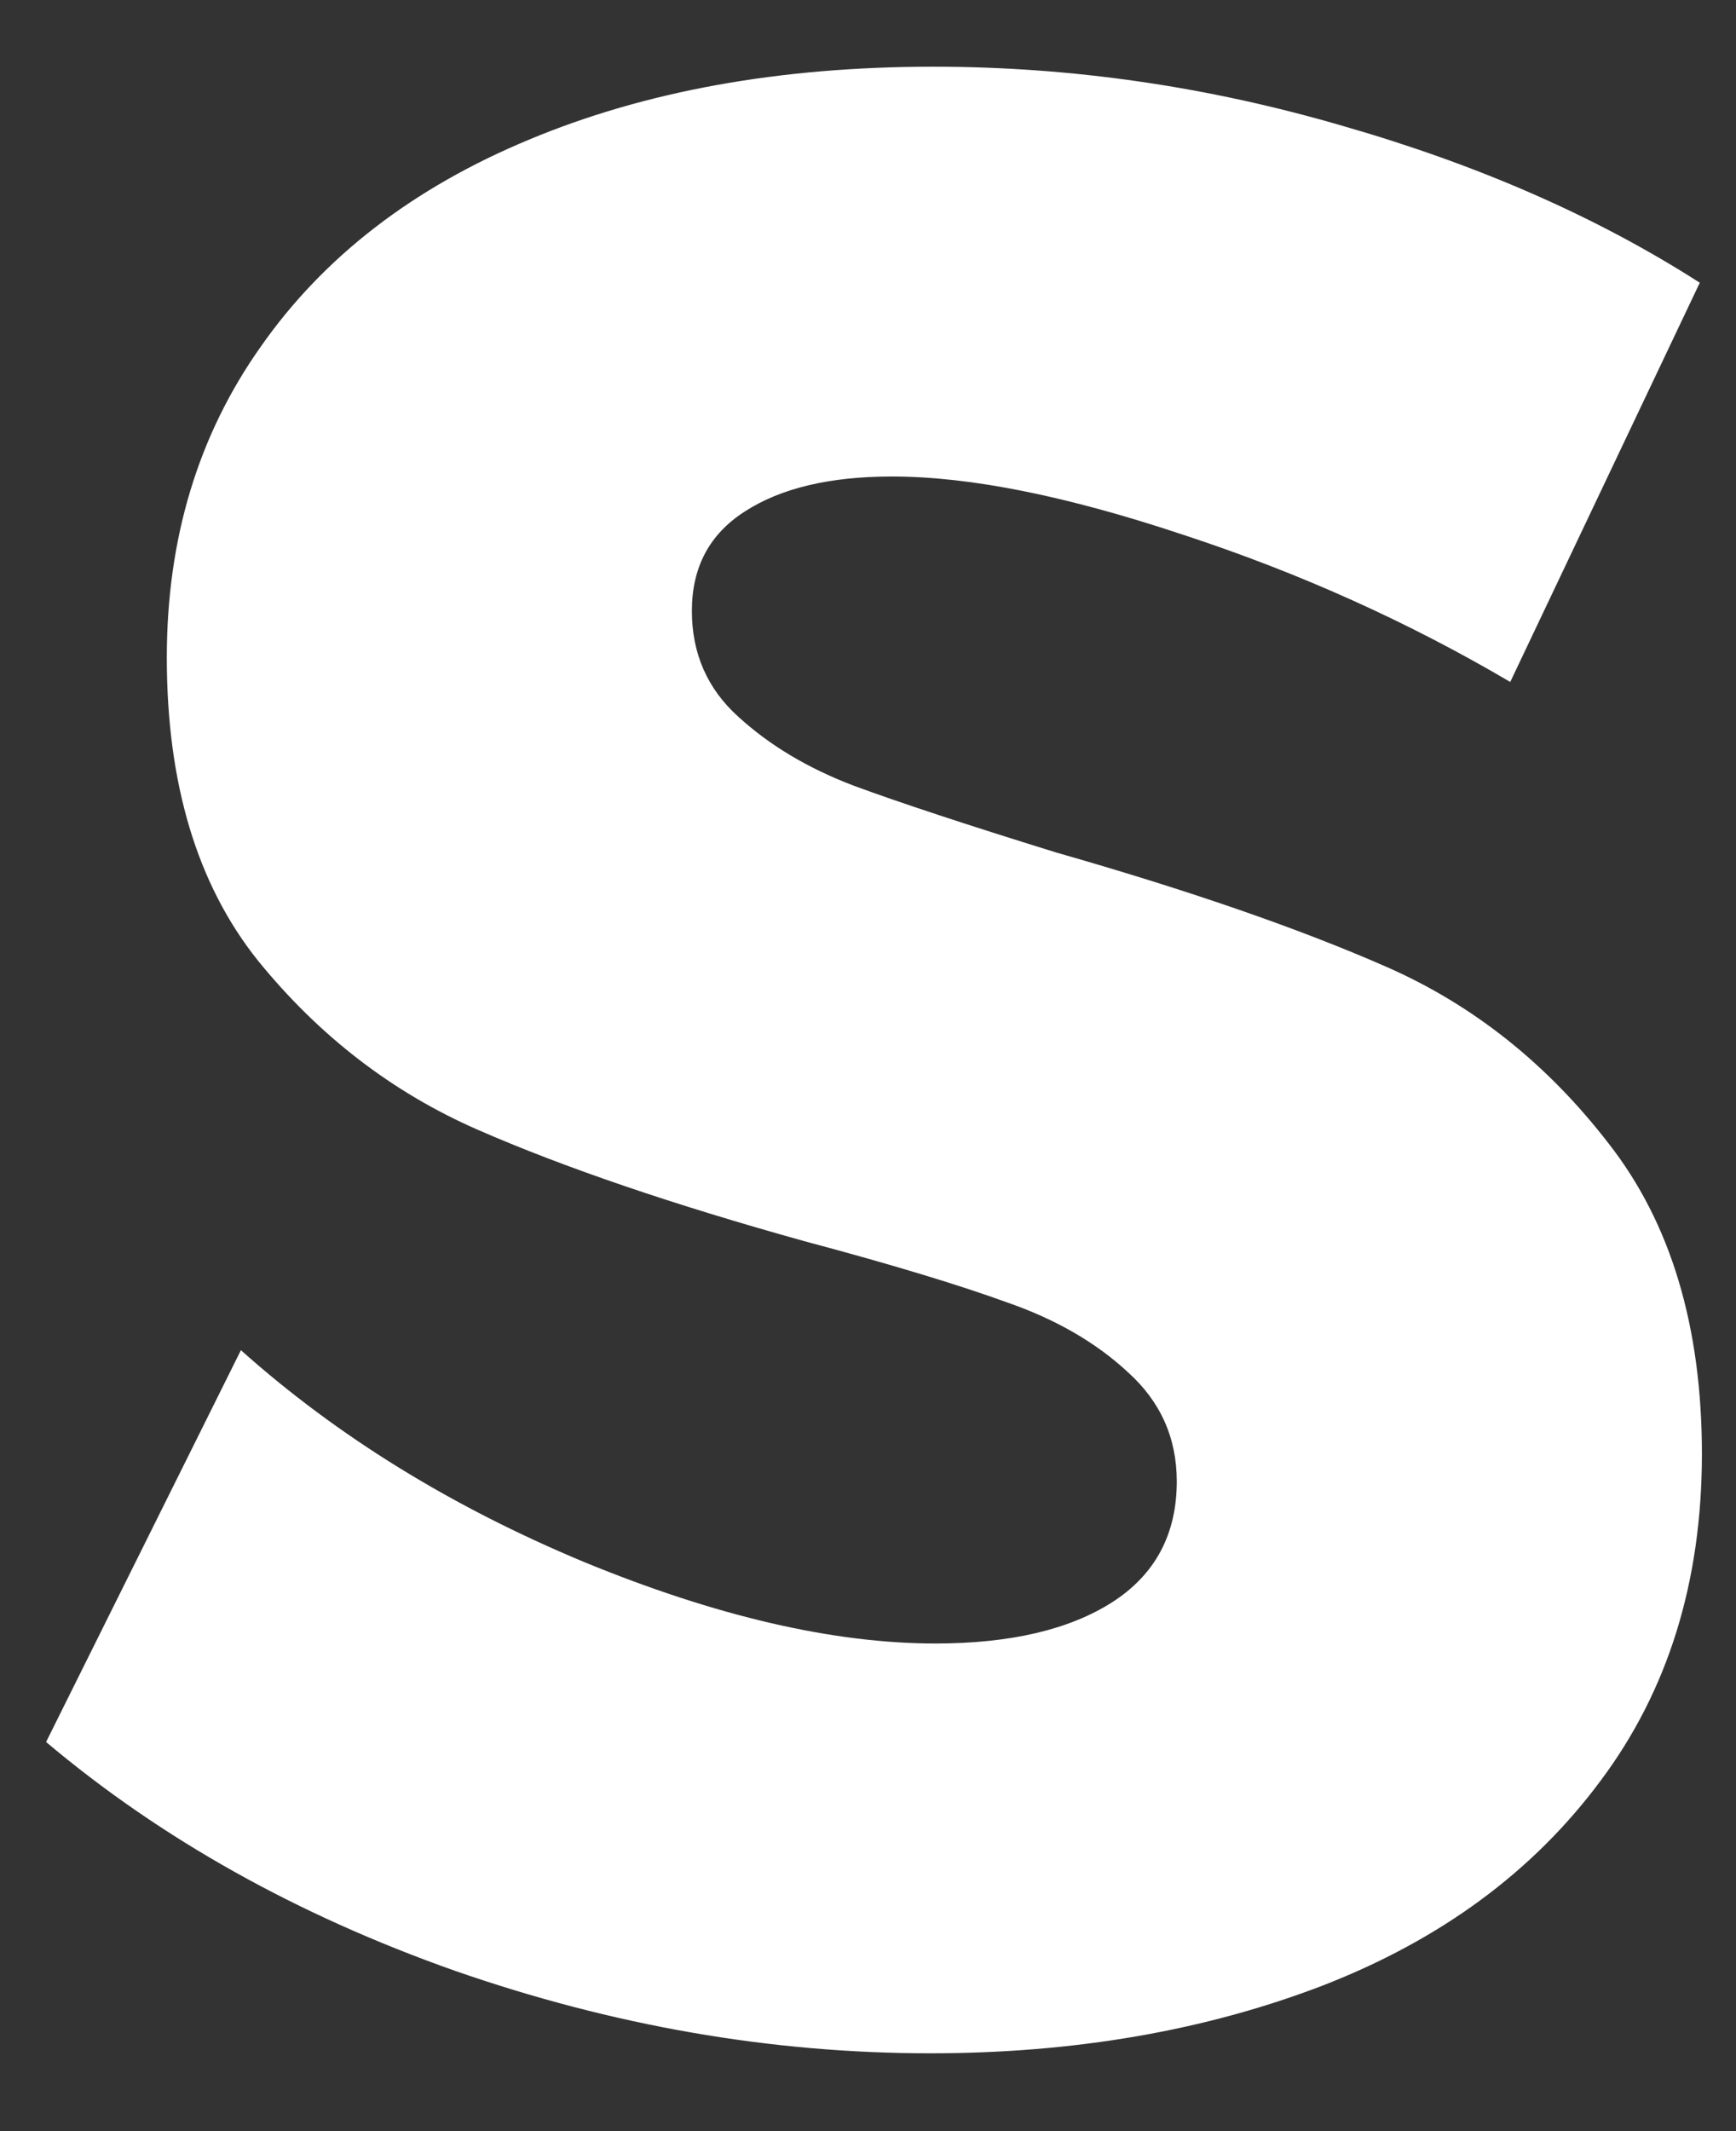 <?xml version="1.0" encoding="UTF-8" standalone="no"?><svg width='22' height='27' viewBox='0 0 22 27' fill='none' xmlns='http://www.w3.org/2000/svg'>
<rect x="0" y="0" width="22" height="27" fill="#333333" stroke="none"/>
<path d='M19.139 8.64C17.851 7.882 16.469 7.258 14.993 6.775C13.524 6.285 12.297 6.037 11.304 6.037C10.516 6.037 9.895 6.185 9.439 6.48C8.99 6.768 8.768 7.187 8.768 7.741C8.768 8.277 8.963 8.727 9.358 9.082C9.751 9.441 10.237 9.733 10.821 9.955C11.401 10.169 12.257 10.451 13.383 10.8C15.074 11.283 16.469 11.766 17.569 12.249C18.67 12.732 19.609 13.48 20.387 14.489C21.172 15.492 21.568 16.804 21.568 18.42C21.568 20.041 21.138 21.422 20.28 22.566C19.428 23.713 18.257 24.575 16.764 25.155C15.278 25.726 13.618 26.014 11.787 26.014C9.774 26.014 7.765 25.665 5.763 24.968C3.767 24.263 2.04 23.297 0.584 22.07L3.053 17.106C4.277 18.199 5.726 19.091 7.4 19.789C9.08 20.48 10.566 20.822 11.854 20.822C12.8 20.822 13.548 20.648 14.095 20.299C14.638 19.95 14.913 19.44 14.913 18.769C14.913 18.216 14.705 17.756 14.296 17.387C13.893 17.012 13.383 16.716 12.766 16.502C12.156 16.28 11.297 16.019 10.19 15.724C8.527 15.261 7.148 14.791 6.058 14.315C4.975 13.842 4.046 13.128 3.267 12.168C2.496 11.202 2.114 9.924 2.114 8.331C2.114 6.829 2.509 5.514 3.308 4.387C4.103 3.253 5.233 2.381 6.702 1.77C8.178 1.153 9.885 0.845 11.827 0.845C13.578 0.845 15.309 1.096 17.019 1.596C18.737 2.089 20.243 2.75 21.541 3.582L19.139 8.64Z' fill='white'/>
</svg>
